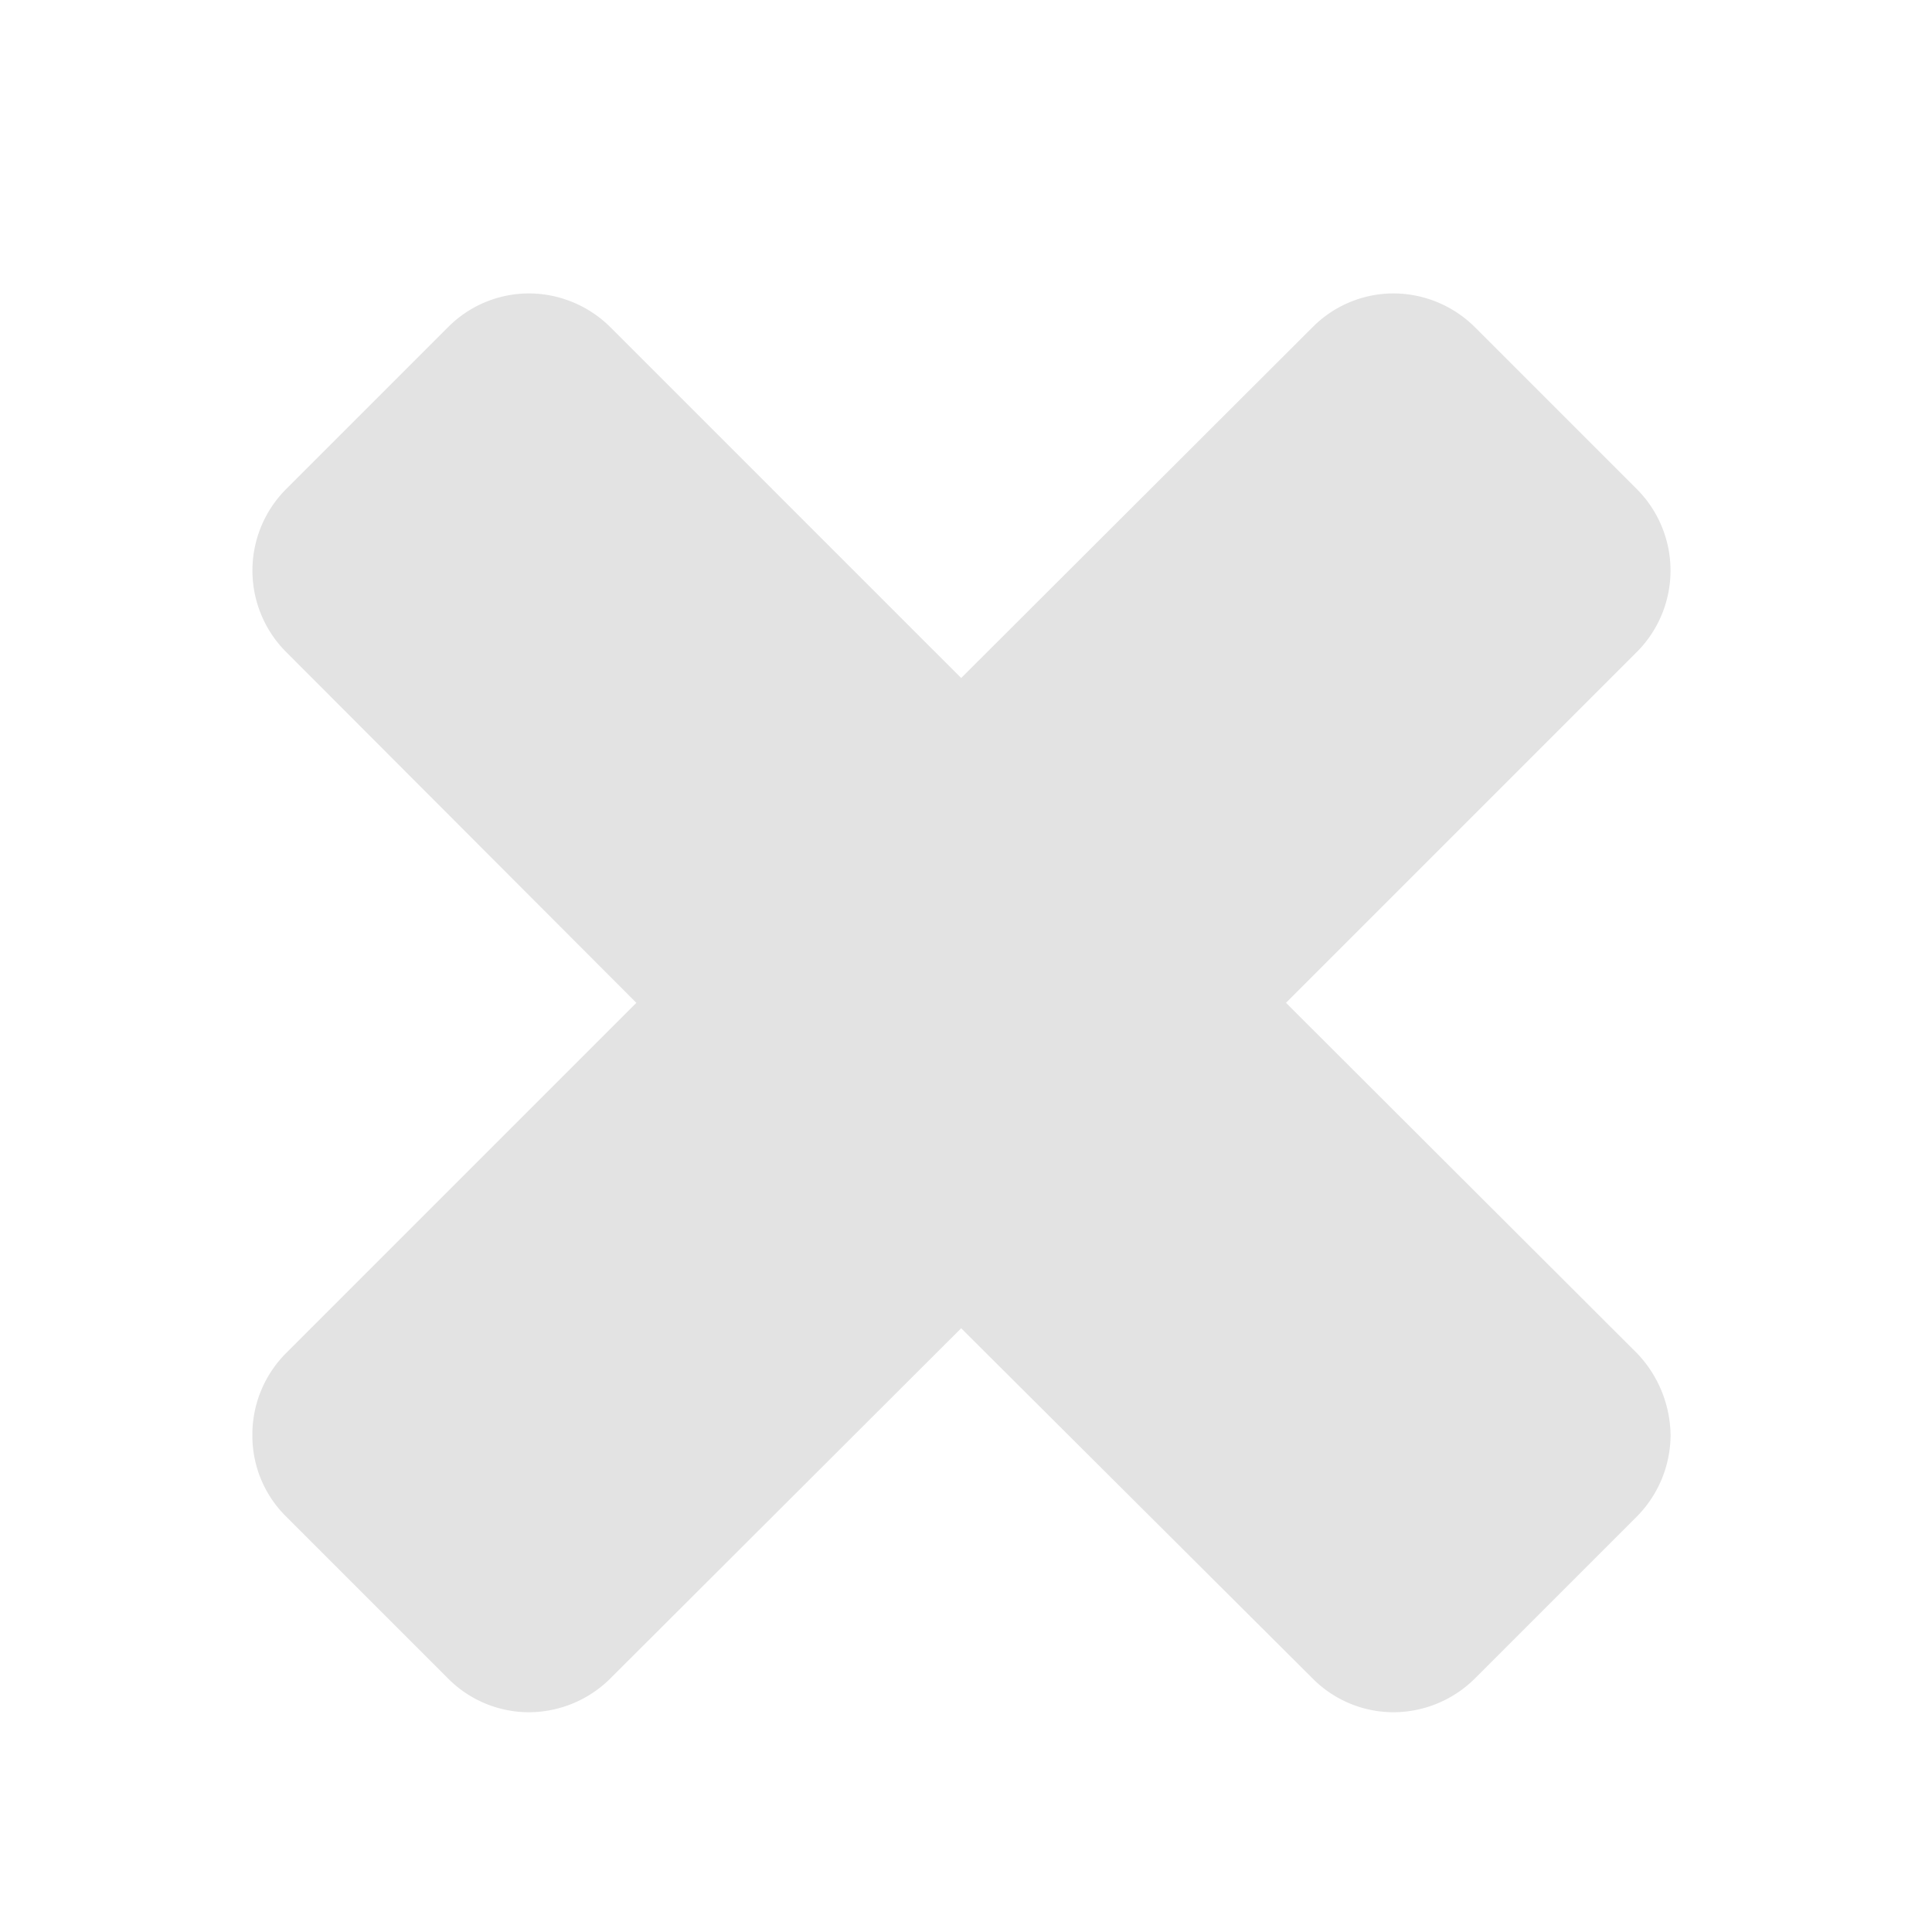 <svg id="Calque_1" data-name="Calque 1" xmlns="http://www.w3.org/2000/svg" viewBox="0 0 32 32"><title>icones</title><path d="M27.12,25.11,24.43,27.8a1.92,1.92,0,0,1-1.35.56,1.89,1.89,0,0,1-1.34-.56L15.92,22,10.11,27.8a1.92,1.92,0,0,1-1.35.56,1.89,1.89,0,0,1-1.34-.56L4.73,25.11a1.88,1.88,0,0,1-.55-1.34,1.91,1.91,0,0,1,.55-1.35l5.81-5.81L4.73,10.79a1.91,1.91,0,0,1,0-2.68L7.42,5.42a1.89,1.89,0,0,1,1.34-.56,1.92,1.92,0,0,1,1.35.56l5.81,5.81,5.82-5.81a1.89,1.89,0,0,1,1.34-.56,1.92,1.92,0,0,1,1.35.56l2.69,2.69a1.91,1.91,0,0,1,0,2.68L21.3,16.61l5.82,5.81a2,2,0,0,1,.55,1.35A1.93,1.93,0,0,1,27.12,25.11Z" style="fill:#e3e3e3"/></svg>
